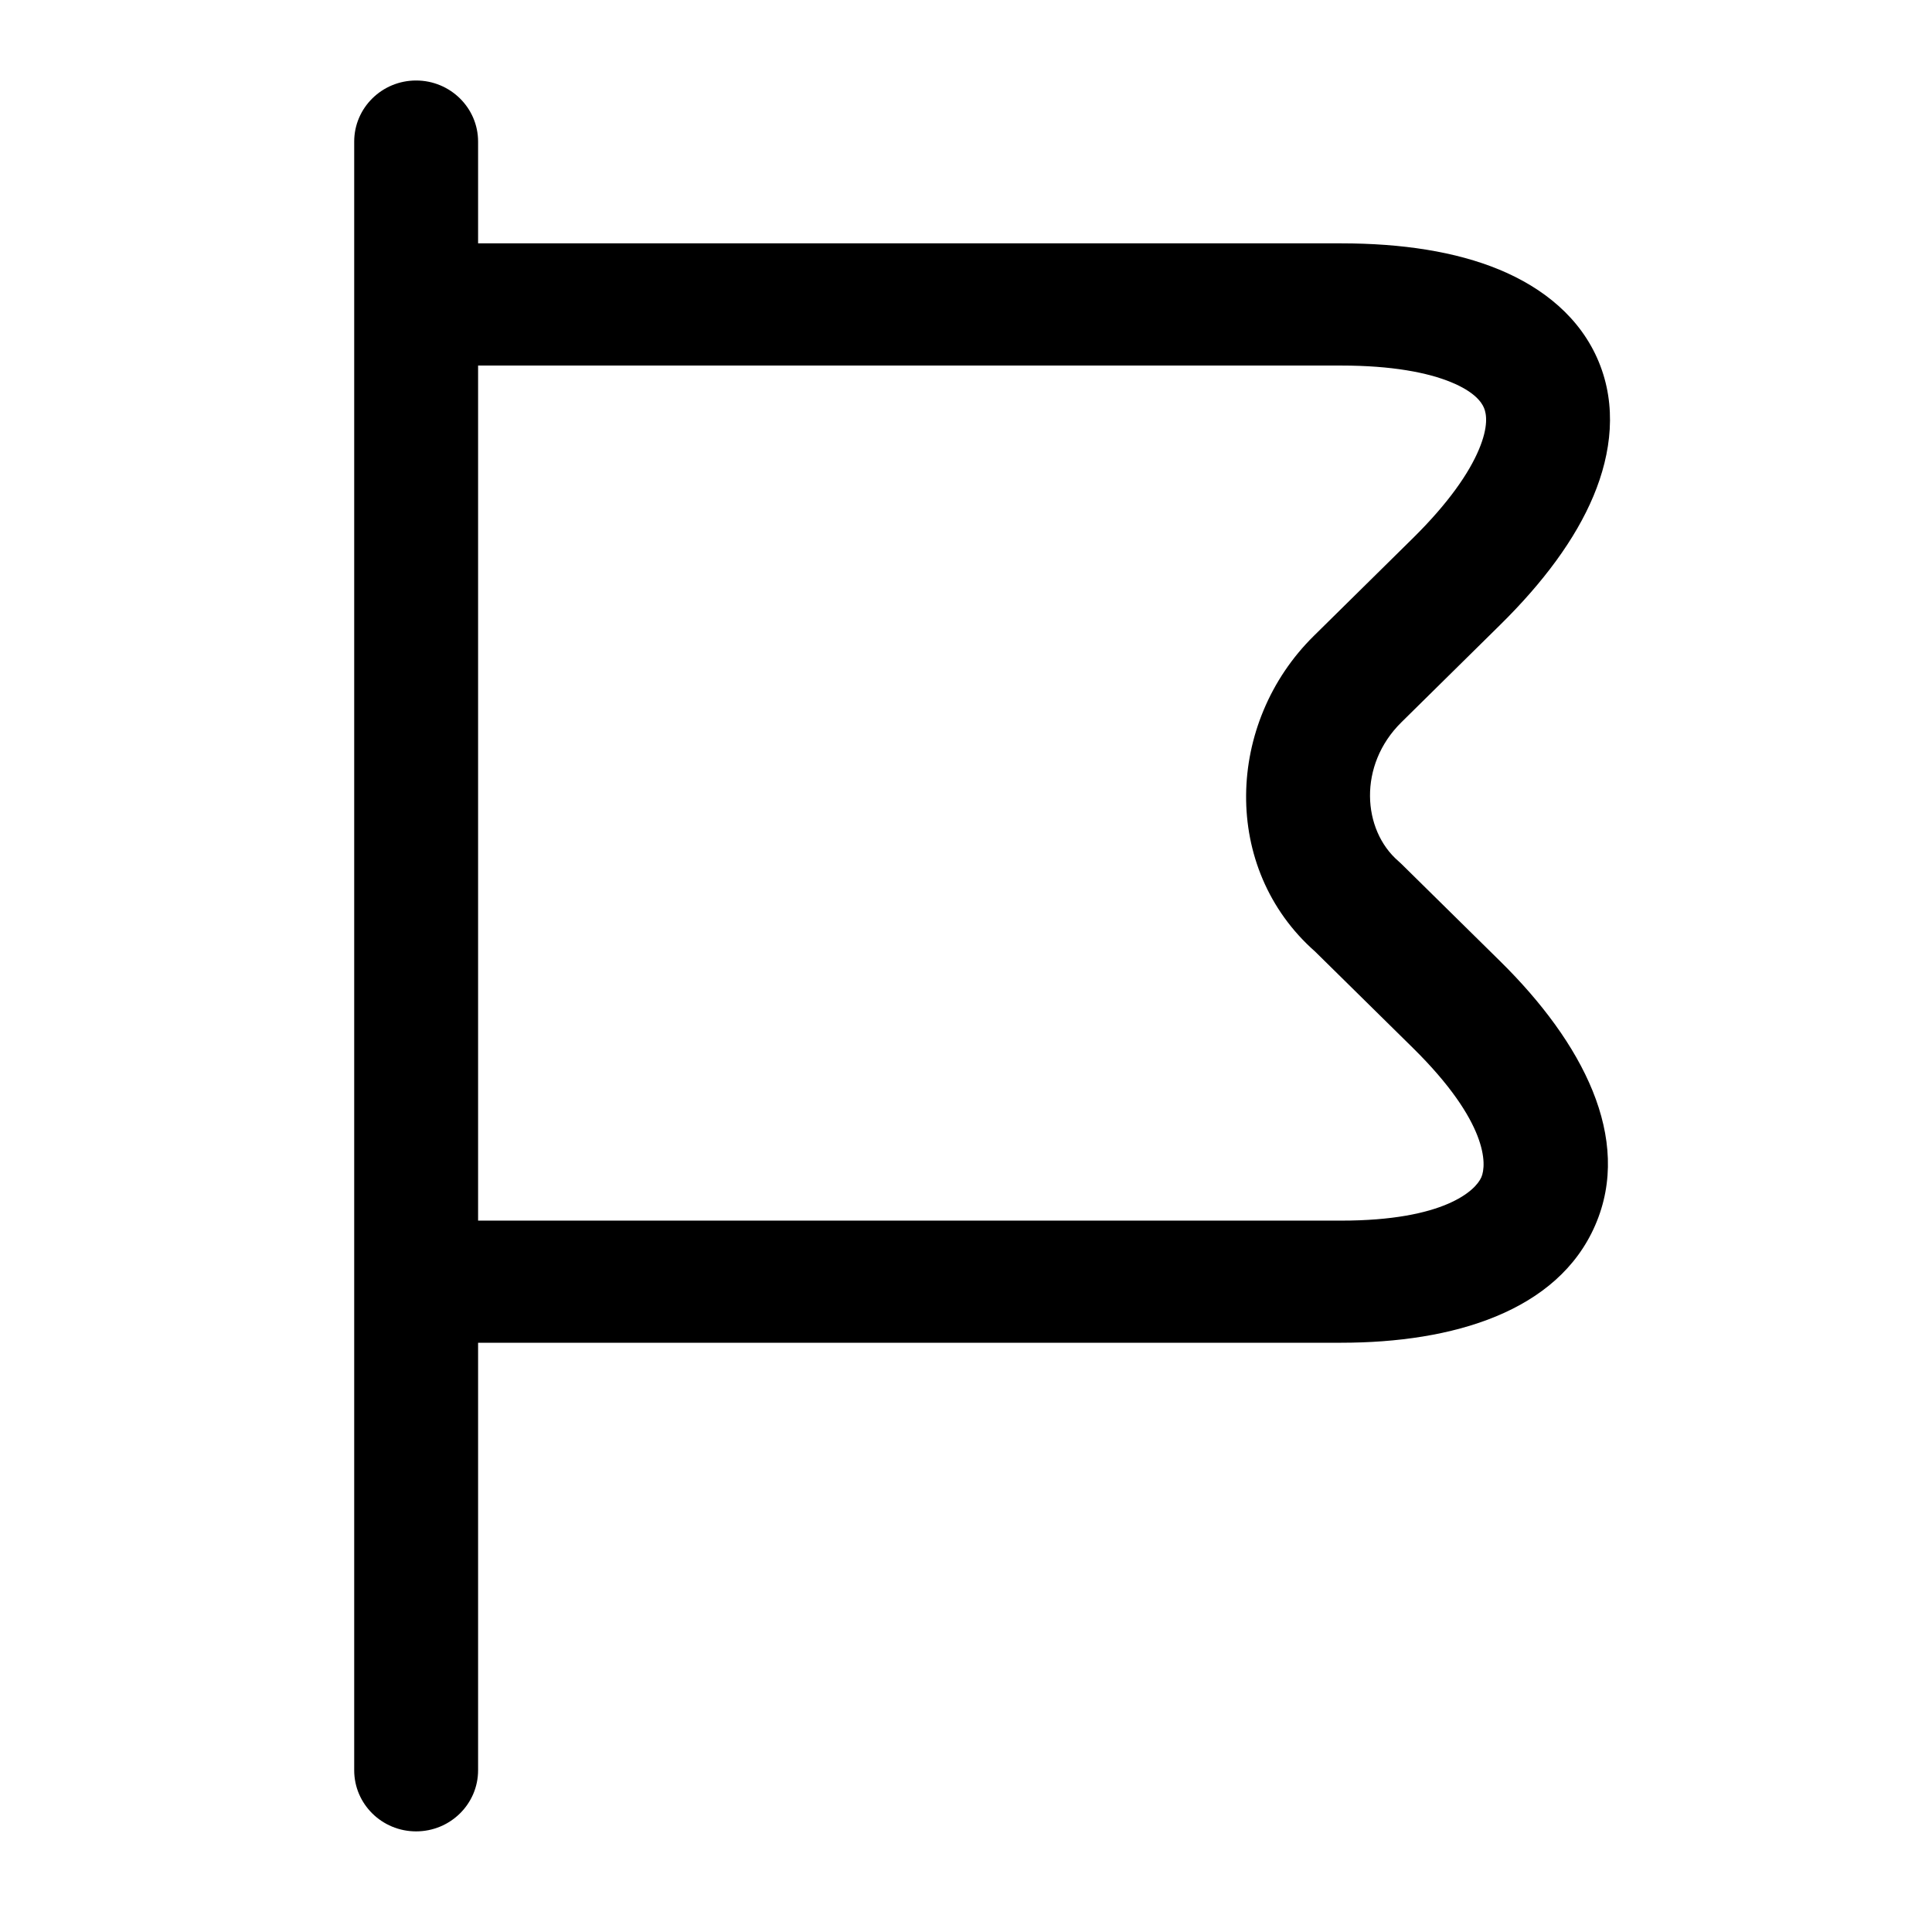 <svg width="24" height="24" viewBox="0 0 24 24"  xmlns="http://www.w3.org/2000/svg">
<path fill-rule="evenodd" clip-rule="evenodd" d="M5.939 1.759C5.939 1.34 5.594 1 5.169 1C4.744 1 4.4 1.34 4.4 1.759V3.782V15.921V21.991C4.4 22.41 4.744 22.75 5.169 22.75C5.594 22.75 5.939 22.41 5.939 21.991V16.68H16.66C18.048 16.68 19.35 16.294 19.816 15.221C20.287 14.138 19.653 12.945 18.64 11.945L17.409 10.732C17.397 10.72 17.384 10.708 17.371 10.697C16.923 10.31 16.867 9.506 17.409 8.972L18.64 7.758C19.171 7.234 19.57 6.698 19.794 6.163C20.02 5.624 20.086 5.04 19.86 4.494C19.634 3.948 19.172 3.576 18.624 3.349C18.082 3.125 17.414 3.023 16.66 3.023H5.939V1.759ZM5.939 4.541V15.163H16.66C17.938 15.163 18.329 14.791 18.402 14.624C18.469 14.468 18.488 13.941 17.552 13.018L16.337 11.821C15.166 10.789 15.227 8.977 16.321 7.899L17.552 6.685C17.995 6.248 18.25 5.874 18.372 5.583C18.492 5.297 18.466 5.142 18.435 5.068C18.405 4.995 18.315 4.867 18.029 4.749C17.737 4.628 17.29 4.541 16.66 4.541H5.939Z" />
</svg>
